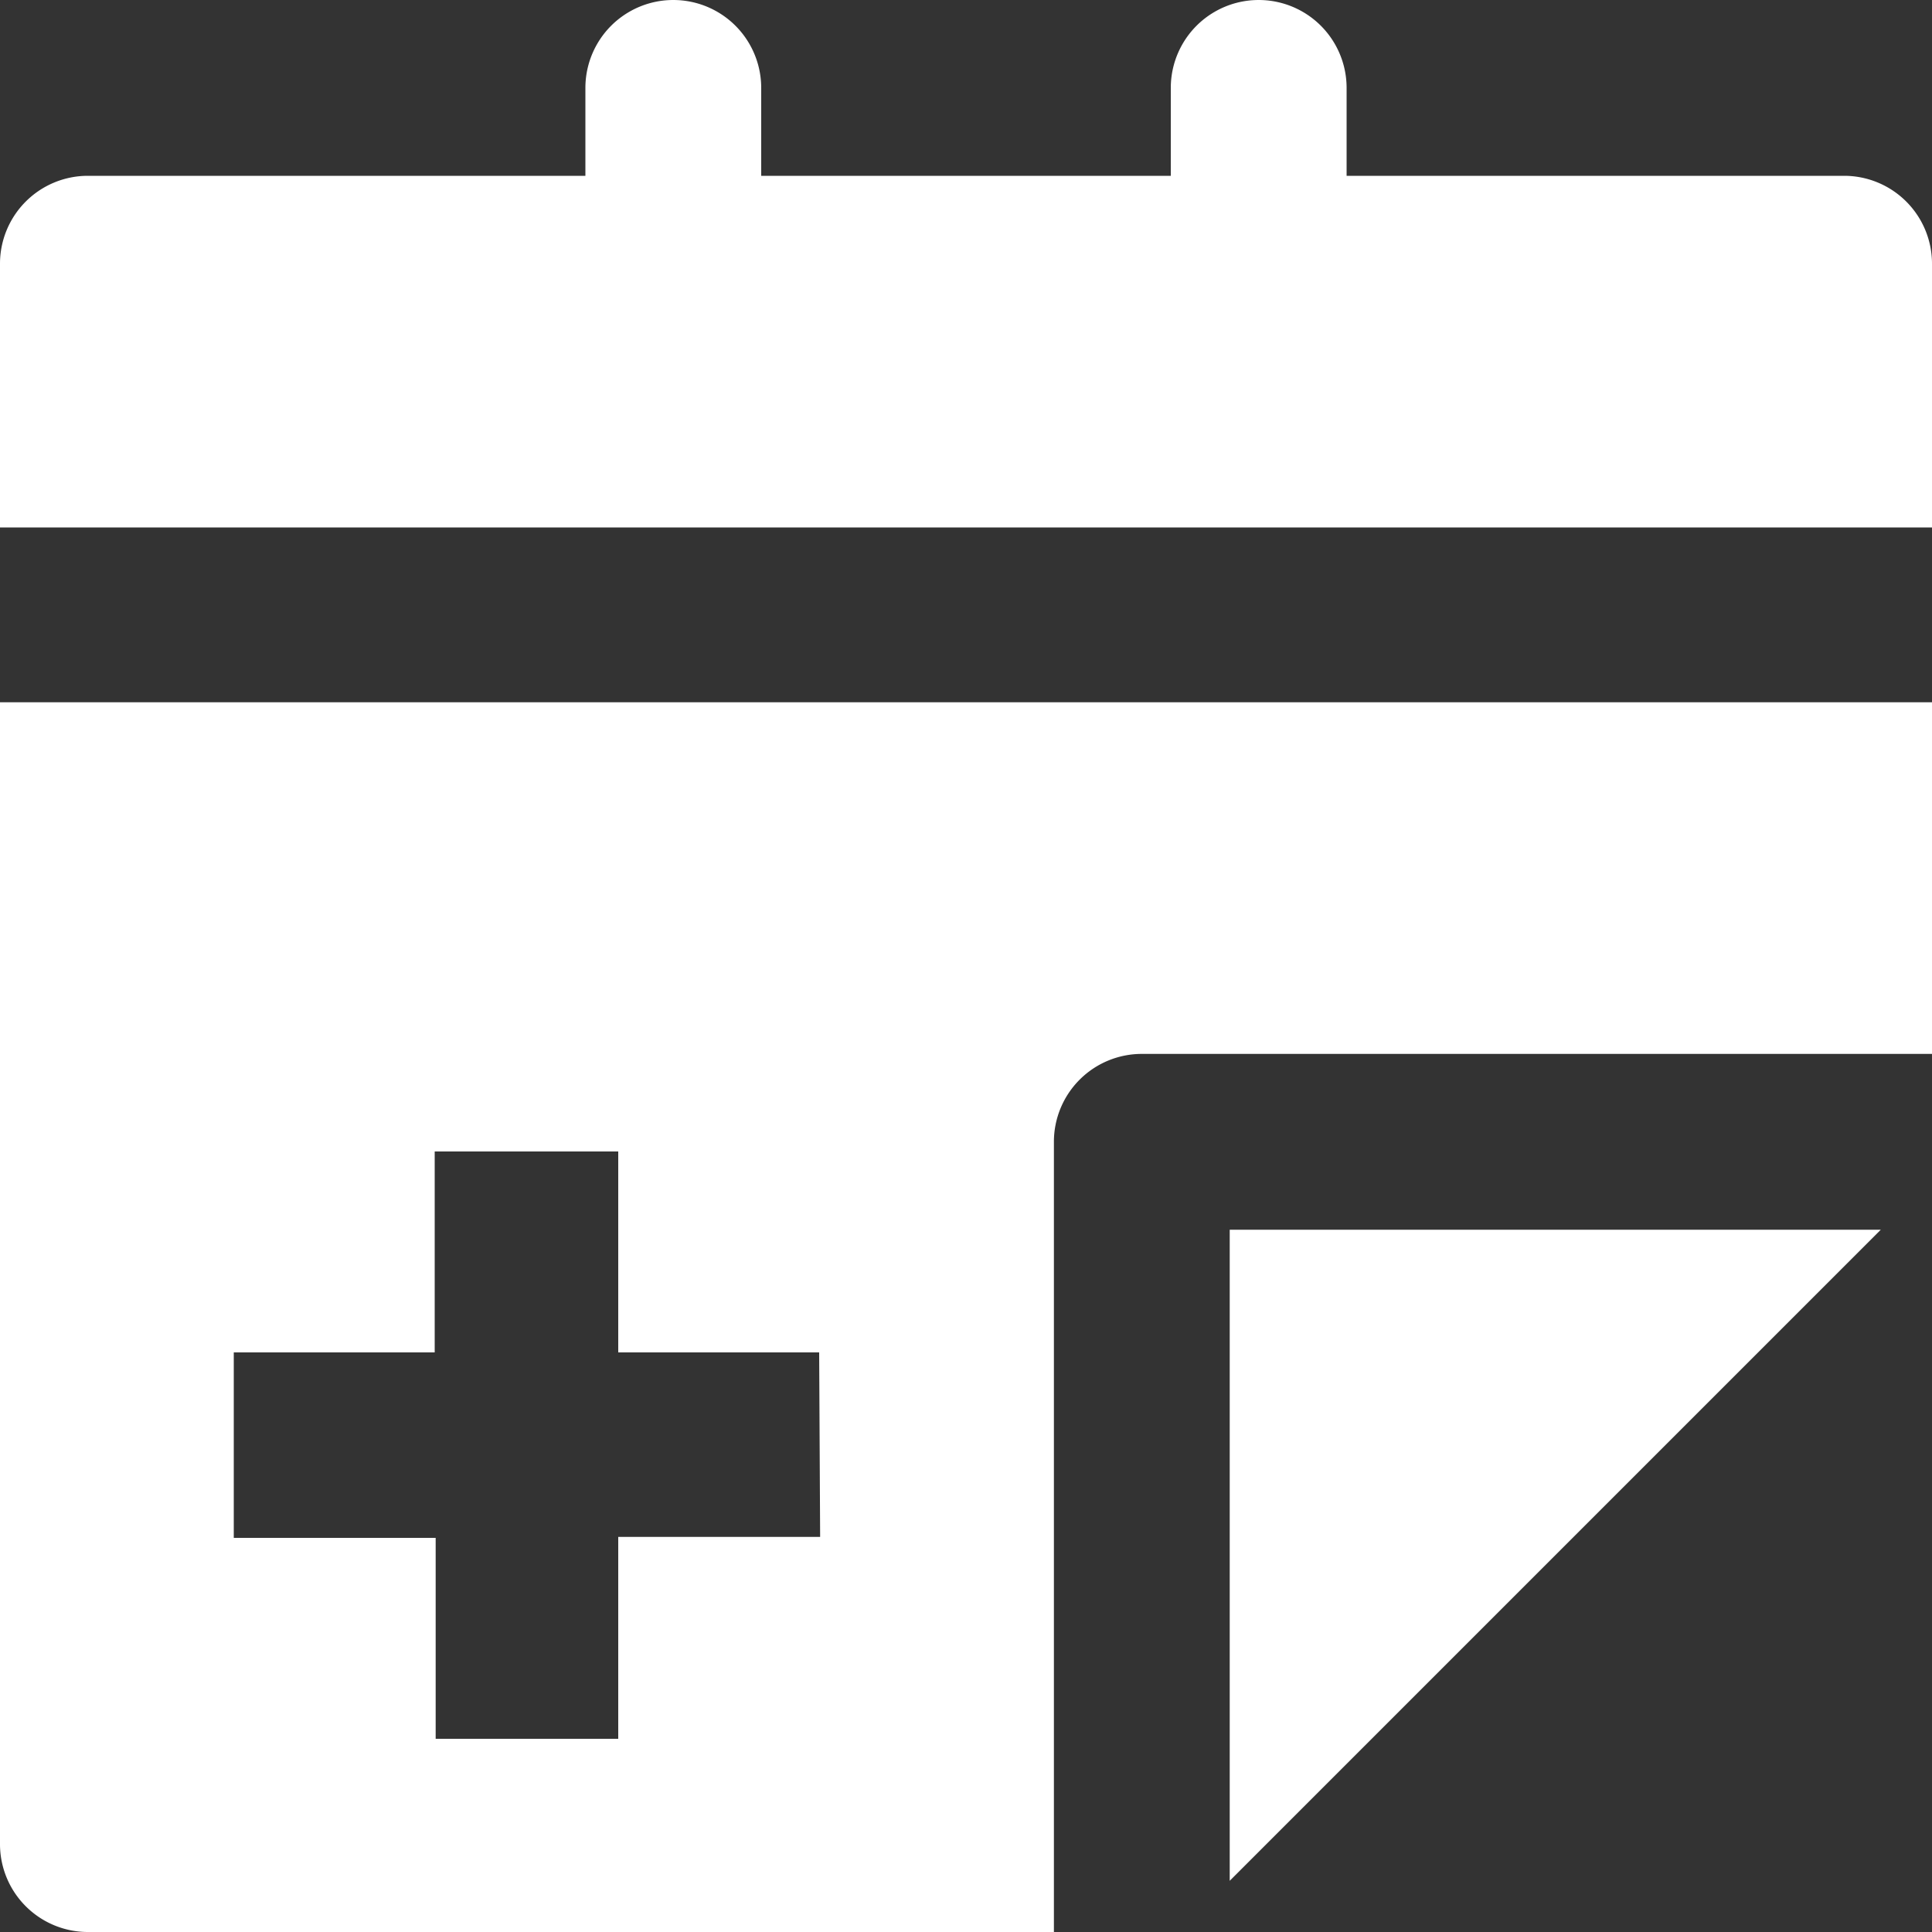 <svg id="Layer_1" data-name="Layer 1" xmlns="http://www.w3.org/2000/svg" viewBox="0 0 20 20">
  <rect x="0" y="0" width="20" height="20" fill="#333333" stroke="none"/>
  <defs>
    <style>
      .cls-1 {
        fill: #fff;
      }
    </style>
  </defs>
  <title>order assignment needed</title>
  <g>
    <path class="cls-1" d="M108.9,318.73h-4.17v6.74l6.74-6.74Zm0,0" transform="translate(-92 -306)"/>
    <path class="cls-1" d="M111.09,307.82h-5.15v-.91a.91.91,0,0,0-1.82,0v.91H99.88v-.91a.91.91,0,0,0-1.82,0v.91H92.91a.91.91,0,0,0-.91.91v2.73h20v-2.73a.91.91,0,0,0-.91-.91Zm0,0" transform="translate(-92 -306)"/>
    <path class="cls-1" d="M93.82,313.27H92v11.82a.91.91,0,0,0,.91.91h10v-8.18a.91.91,0,0,1,.91-.91H112v-3.64Zm6.67,8.64H98.4V324H96.51v-2.08H94.42V320h2.08v-2.08H98.4V320h2.08Z" transform="translate(-92 -306)"/>
  </g>
</svg>
